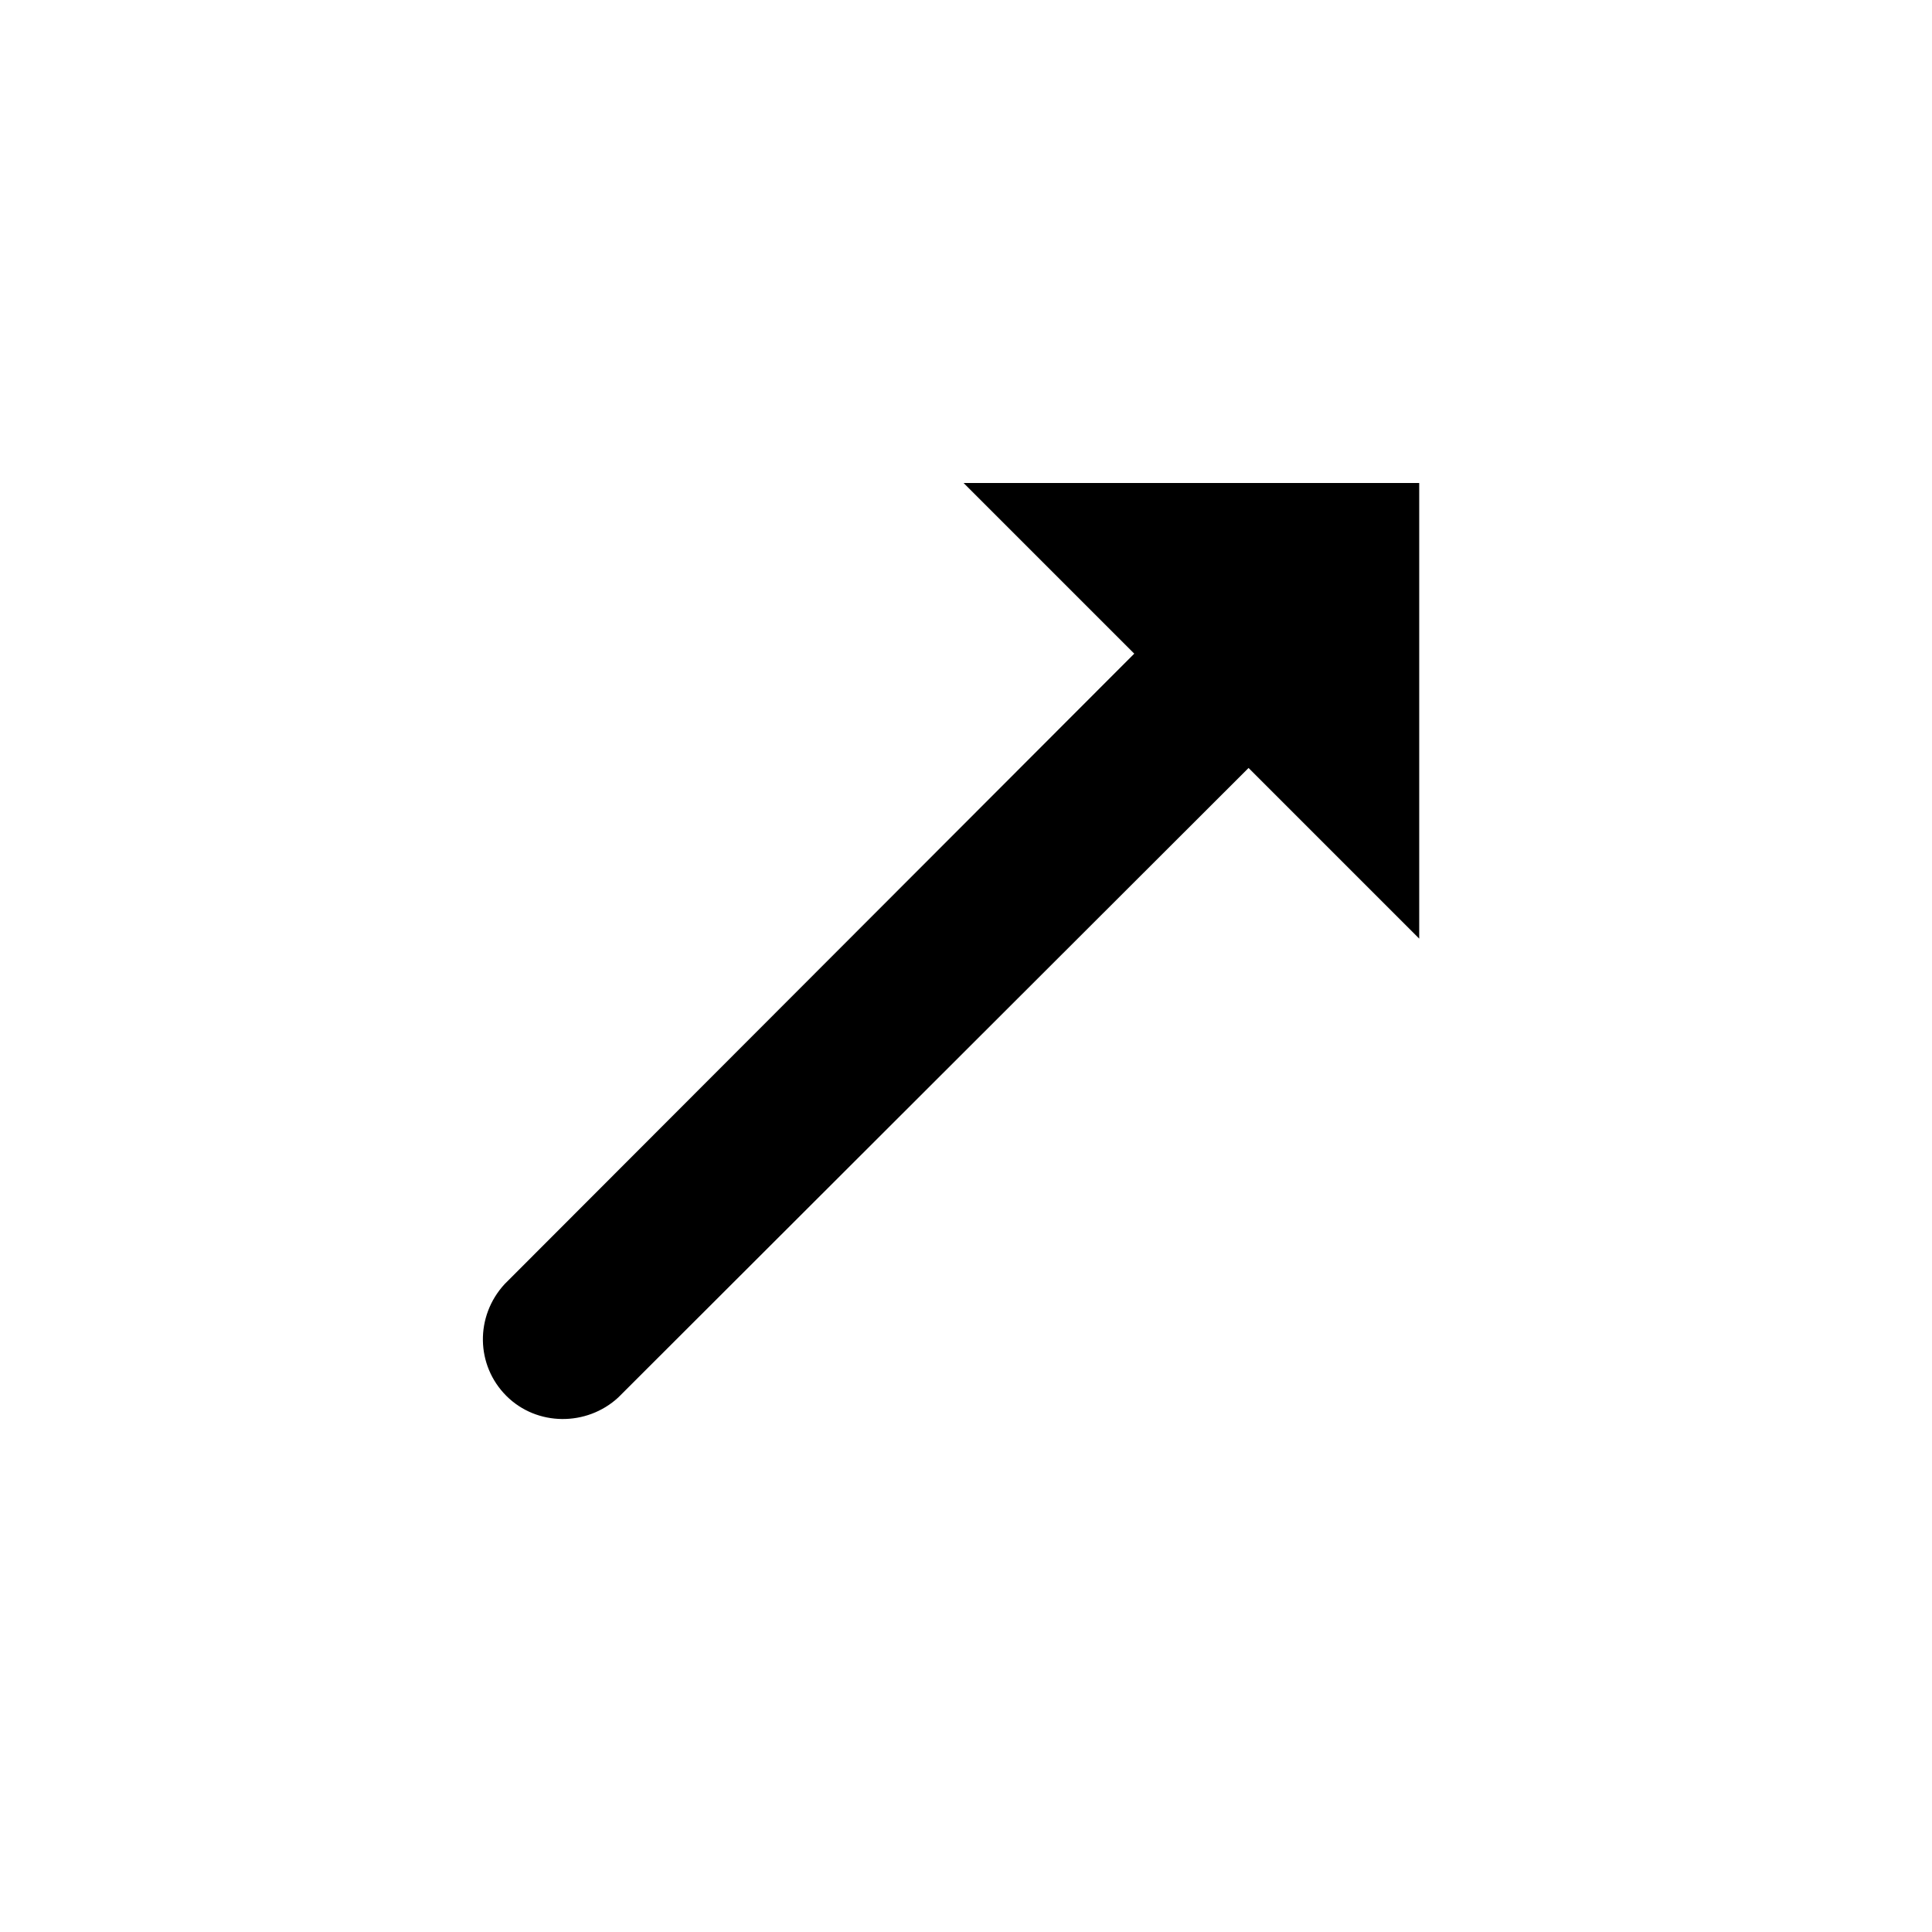 <svg data-style="mono" width="24" height="24" viewBox="0 0 24 24" xmlns="http://www.w3.org/2000/svg"><path d="M11.97 6L14.09 8.12L6.27 15.95C5.9 16.35 5.91 16.96 6.29 17.34C6.67 17.72 7.29 17.72 7.68 17.36L15.51 9.54L17.63 11.66V6H11.97Z"/></svg>
